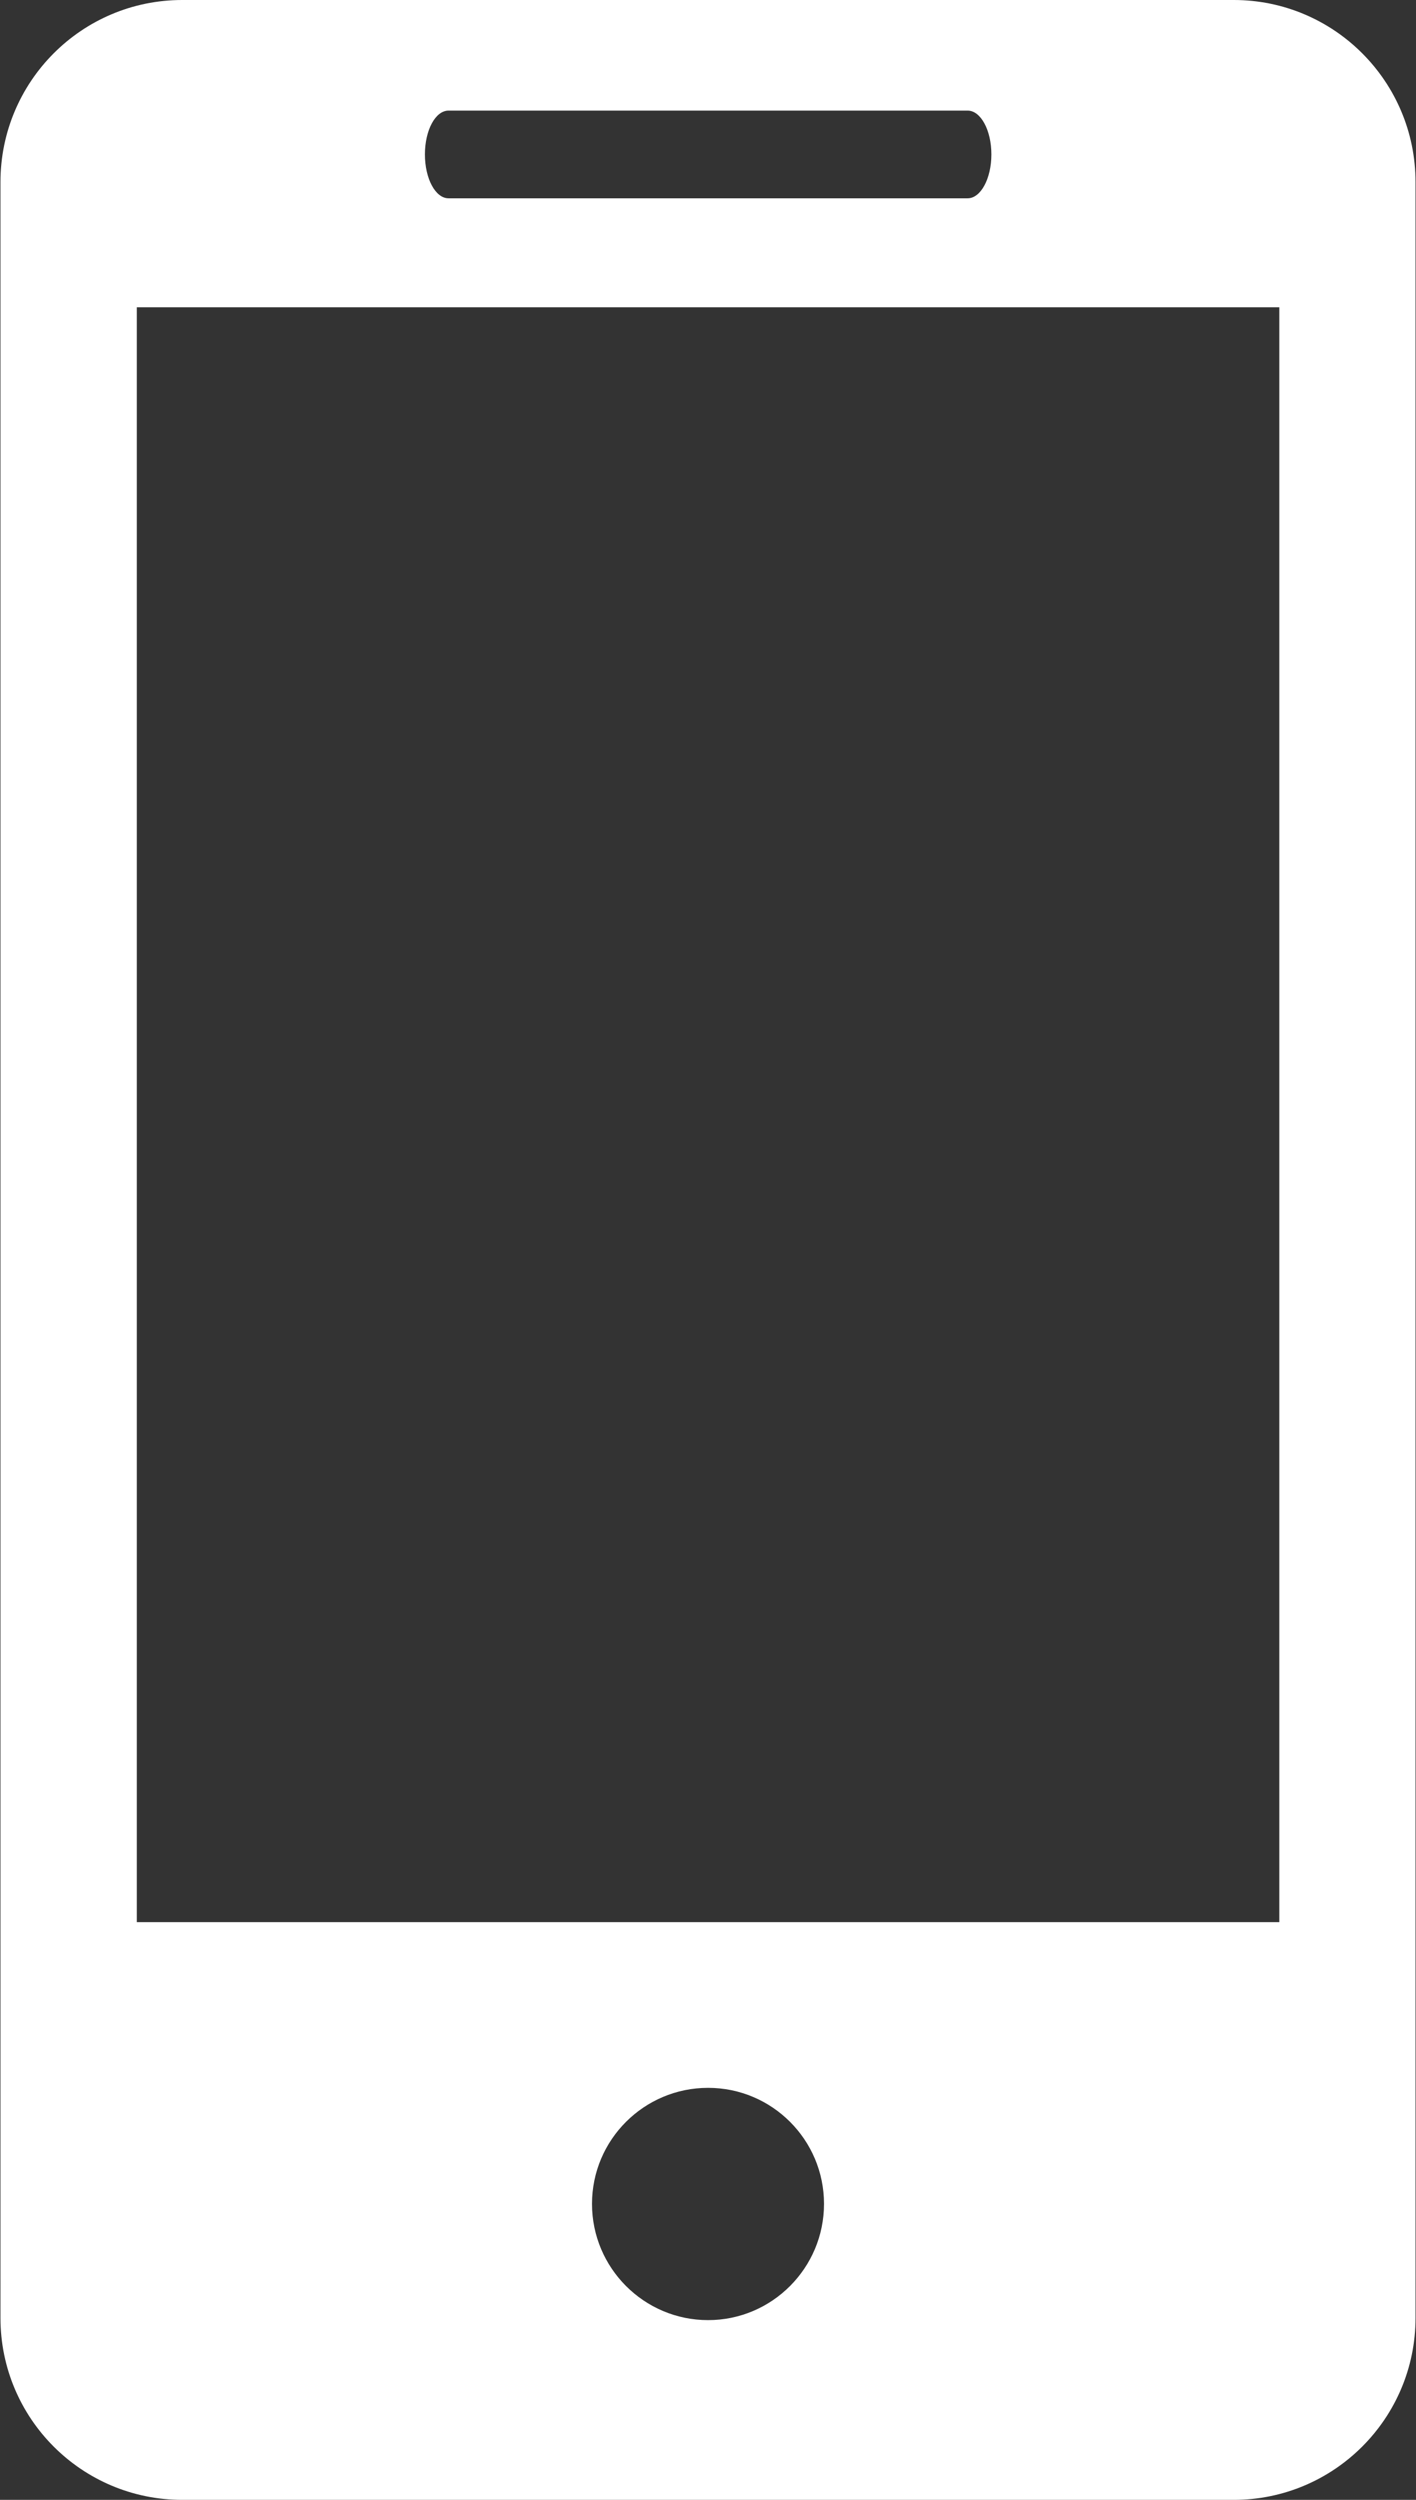 <?xml version="1.0" encoding="utf-8"?>
<!-- Generator: Adobe Illustrator 15.0.0, SVG Export Plug-In . SVG Version: 6.00 Build 0)  -->
<!DOCTYPE svg PUBLIC "-//W3C//DTD SVG 1.1//EN" "http://www.w3.org/Graphics/SVG/1.1/DTD/svg11.dtd">
<svg version="1.1" id="Capa_1" xmlns="http://www.w3.org/2000/svg" xmlns:xlink="http://www.w3.org/1999/xlink" x="0px" y="0px"
	 width="85px" height="150px" viewBox="32.5 0 85 150" enable-background="new 32.5 0 85 150" xml:space="preserve">
<rect x="32.5" y="0" width="85" height="150" fill="#333333" stroke="none"/>
<g>
	<path fill="#FFFFFF" d="M106.558,0H43.444c-6.04,0-10.916,4.897-10.916,10.927v128.157c0,6.023,4.875,10.916,10.916,10.916h63.111
		c6.029,0,10.916-4.893,10.916-10.916V10.927C117.472,4.897,112.586,0,106.558,0z M59.428,6.636h31.157
		c0.787,0,1.426,1.175,1.426,2.629c0,1.454-0.639,2.634-1.426,2.634H59.428c-0.792,0-1.421-1.181-1.421-2.634
		C58.007,7.811,58.636,6.636,59.428,6.636z M75.006,139.215c-3.843,0-6.969-3.126-6.969-6.975c0-3.848,3.126-6.963,6.969-6.963
		c3.833,0,6.958,3.115,6.958,6.963C81.965,136.089,78.839,139.215,75.006,139.215z M109.295,115.334H40.712V18.437h68.583V115.334z"
		/>
</g>
</svg>
